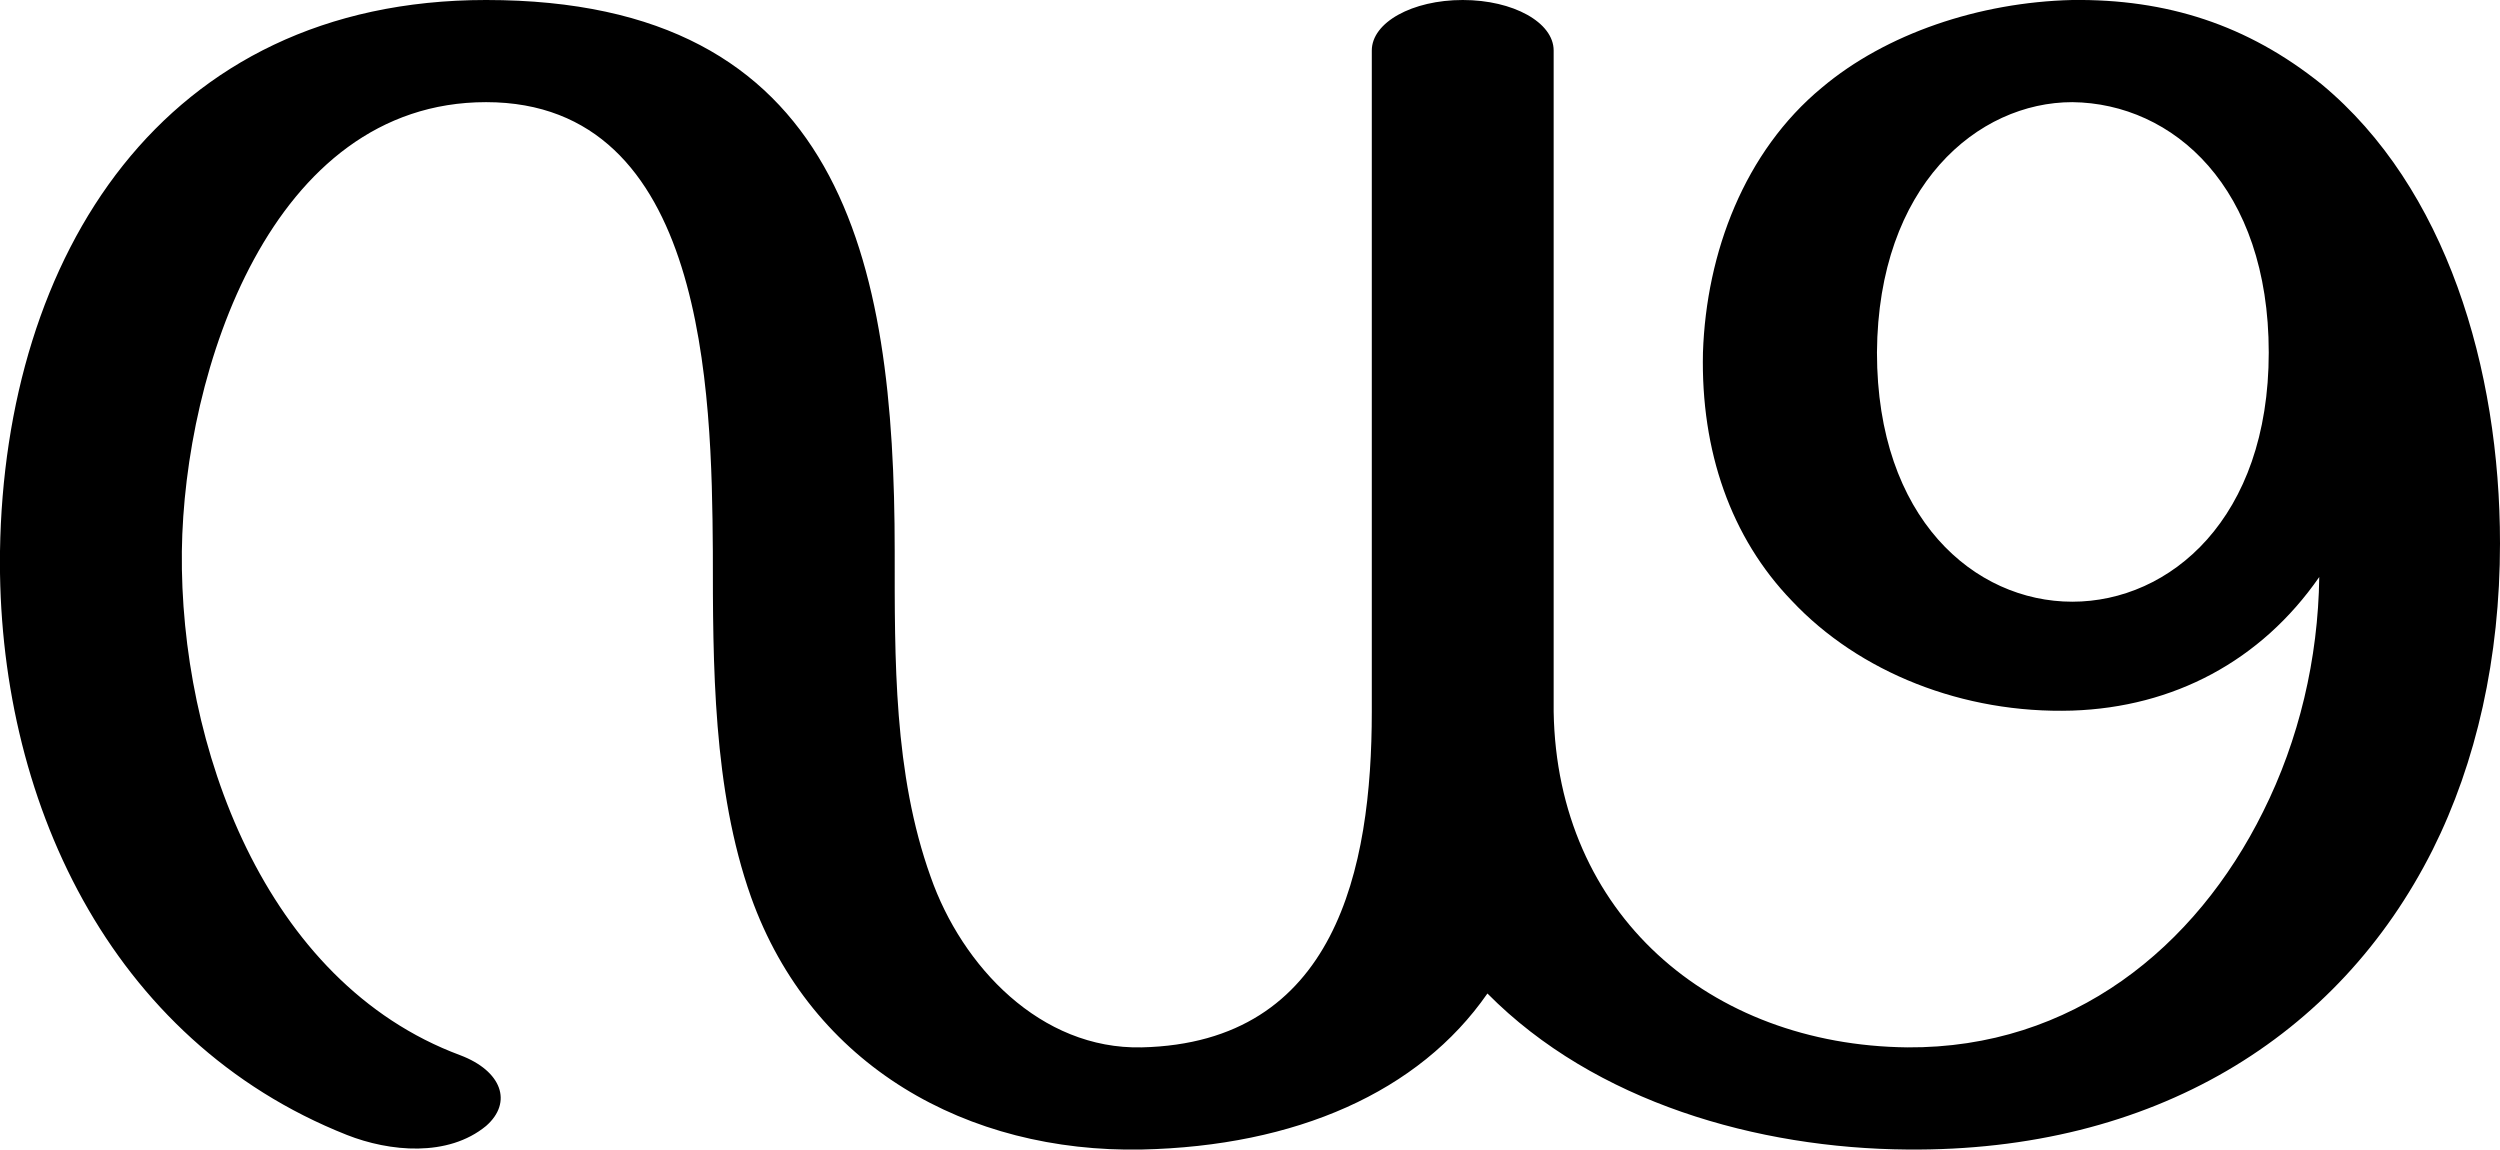 <?xml version="1.0" encoding="UTF-8"?>
<!DOCTYPE svg PUBLIC "-//W3C//DTD SVG 1.1//EN" "http://www.w3.org/Graphics/SVG/1.1/DTD/svg11.dtd">
<!-- Creator: CorelDRAW X8 -->
<svg xmlns="http://www.w3.org/2000/svg" xml:space="preserve" width="2227px" height="1024px" version="1.1" style="shape-rendering:geometricPrecision; text-rendering:geometricPrecision; image-rendering:optimizeQuality; fill-rule:evenodd; clip-rule:evenodd"
viewBox="0 0 2227 1024"
 xmlns:xlink="http://www.w3.org/1999/xlink">
 <defs>
  <style type="text/css">
   <![CDATA[
    .fil0 {fill:black;fill-rule:nonzero}
   ]]>
  </style>
 </defs>
 <g id="Layer_x0020_1">
  <path class="fil0" d="M2227 484c0,102 -21,195 -60,273 -84,167 -249,269 -468,267 -133,-1 -278,-42 -374,-139 -61,88 -171,136 -308,139 -155,3 -294,-74 -348,-225 -34,-96 -34,-207 -34,-308 -1,-142 -6,-400 -202,-400 -192,0 -269,240 -271,400 -2,172 73,384 248,449 37,14 47,42 23,63 -34,28 -86,23 -124,8 -212,-84 -312,-301 -309,-520 4,-262 144,-491 433,-491 317,0 364,231 364,491 0,96 -1,198 32,290 28,80 98,154 188,152 173,-4 205,-159 205,-299l0 -589c0,-25 36,-45 81,-45 45,0 81,20 81,45l0 589c3,180 139,297 315,299 147,1 257,-89 317,-210 32,-64 49,-136 50,-209 -52,75 -130,116 -220,119 -97,3 -190,-34 -250,-98 -54,-56 -81,-133 -79,-221 3,-89 37,-179 106,-236 57,-48 140,-76 223,-78 84,-1 156,22 222,75 111,92 159,253 159,409zm-206 -170c0,-147 -85,-222 -175,-223 -84,0 -173,74 -174,223 0,148 87,222 174,222 87,0 175,-74 175,-222z"/>
 </g>
</svg>
